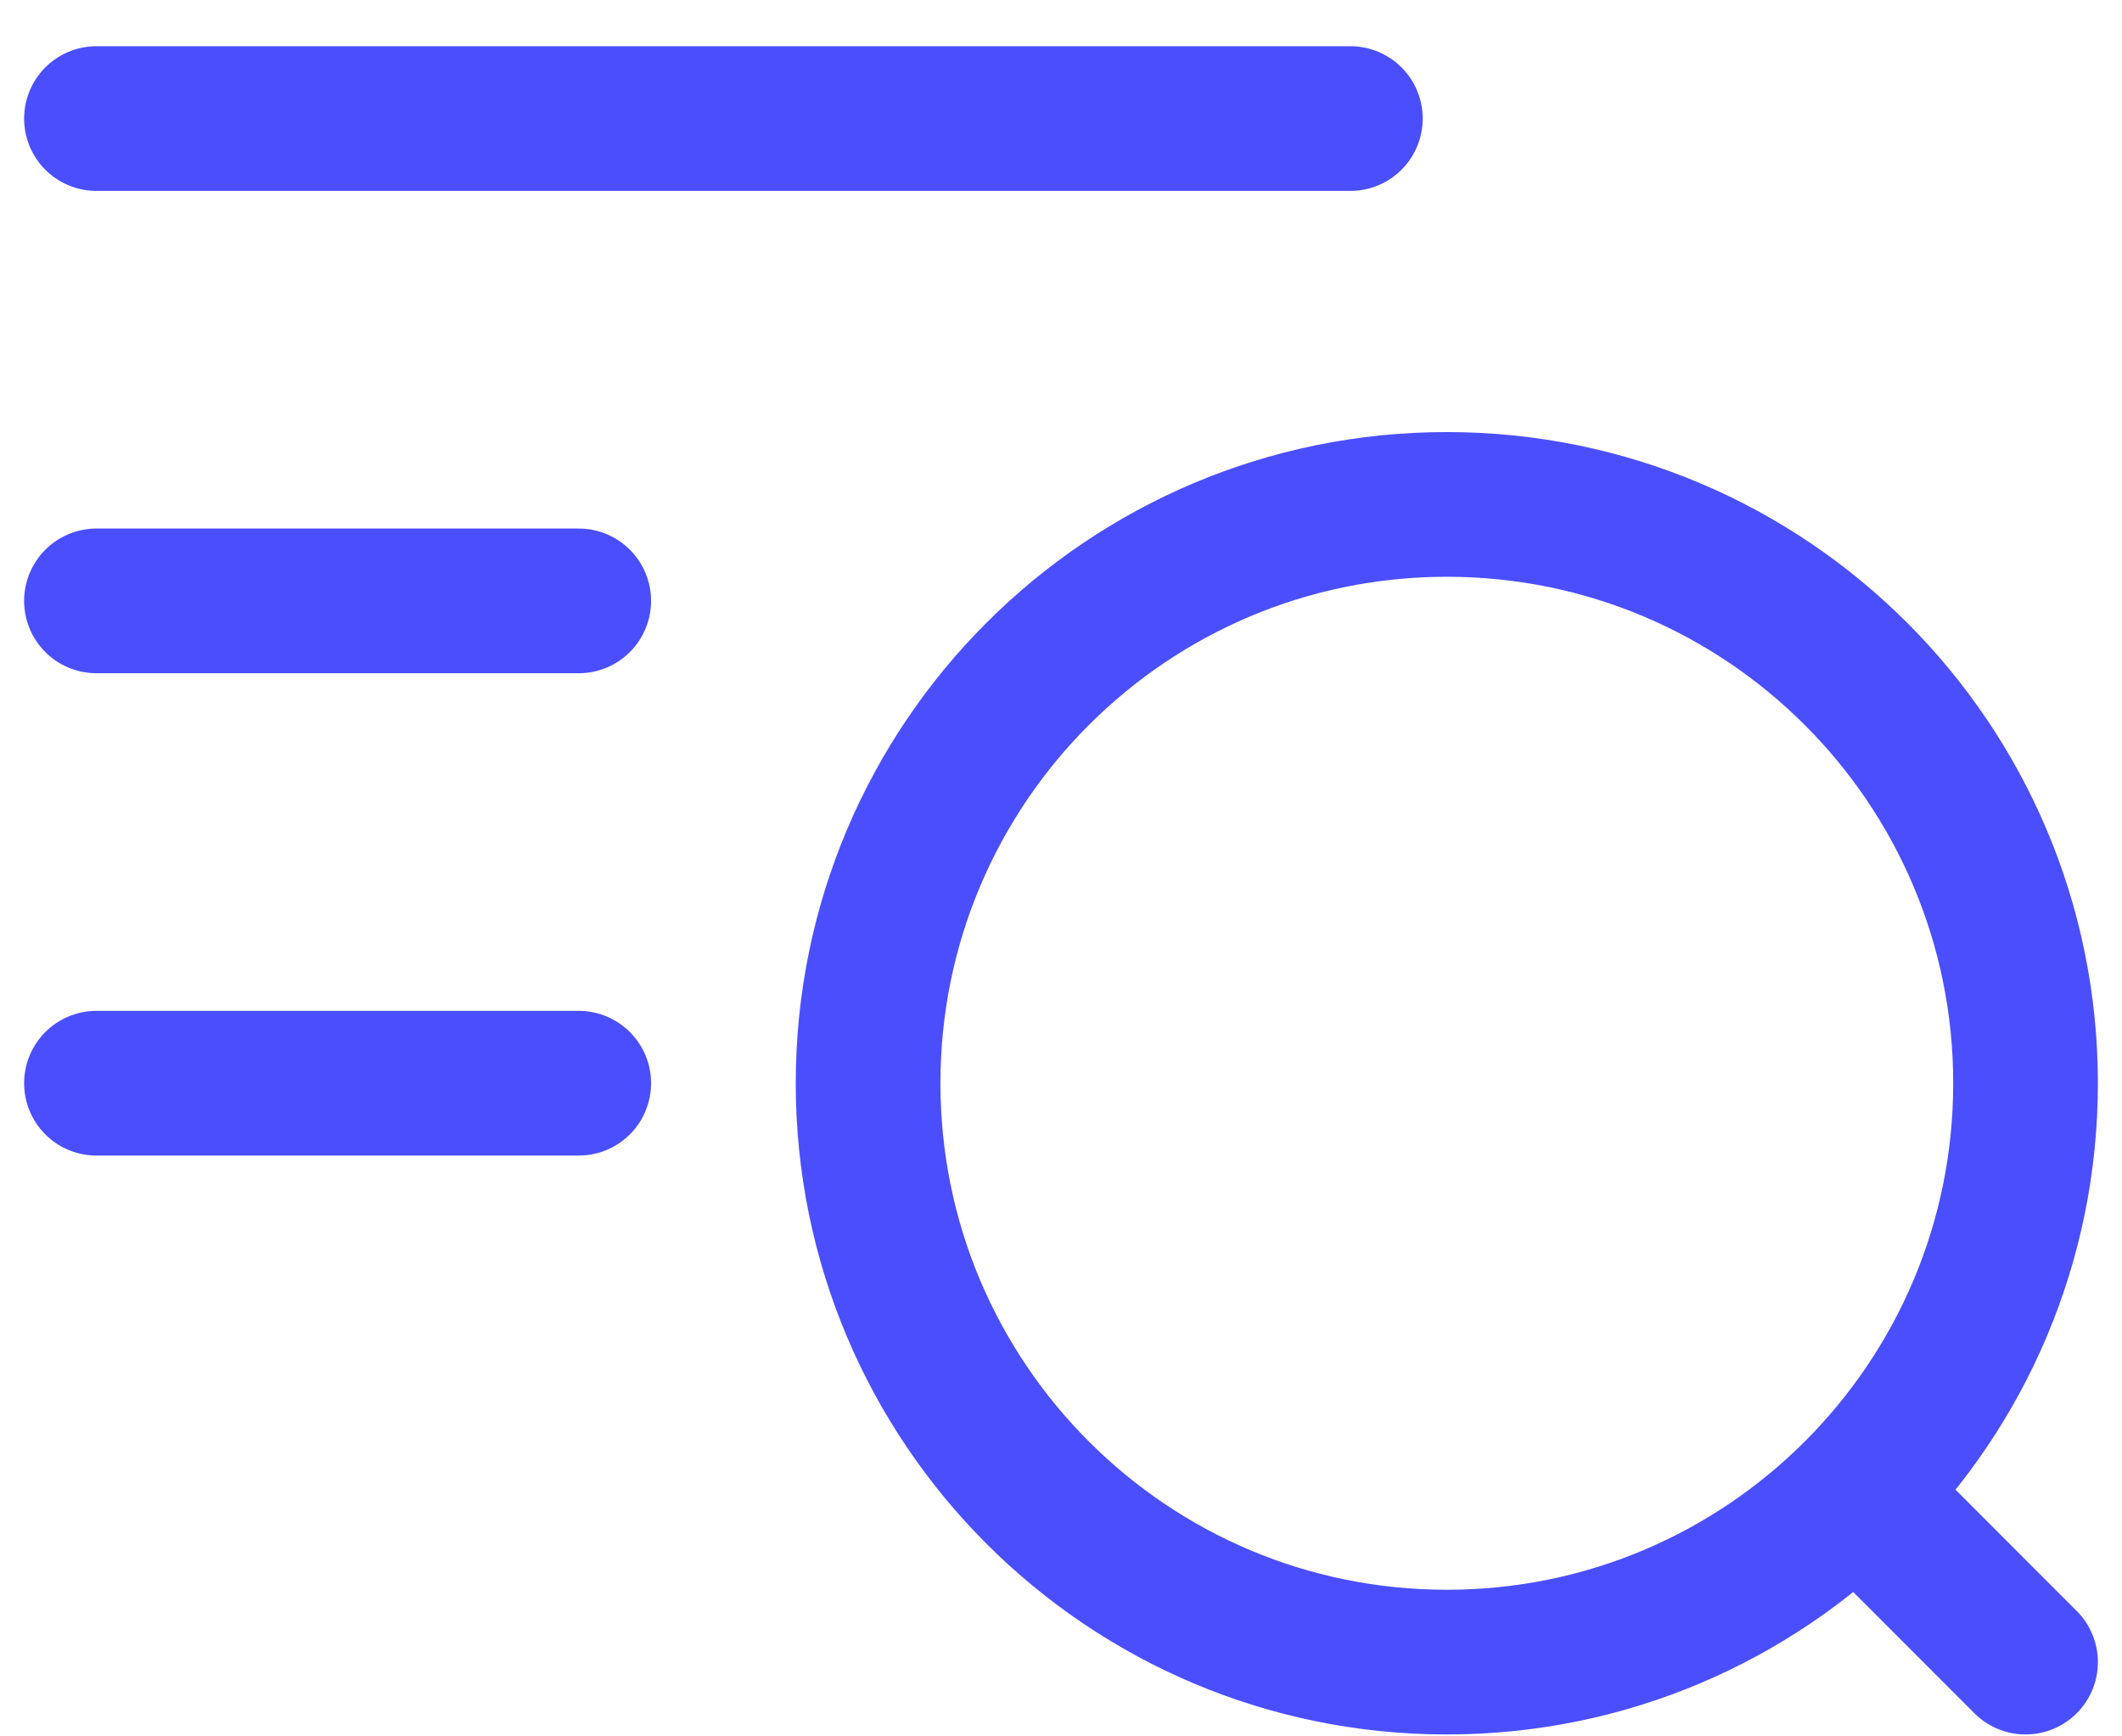<svg width="22" height="18" viewBox="0 0 22 18" fill="none" xmlns="http://www.w3.org/2000/svg">
<path d="M21 17.23L19.5 15.729M6 11.229H1M6 6.229H1M14 1.229H1M21 11.229C21 14.543 18.314 17.23 15 17.23C11.686 17.23 9 14.543 9 11.229C9 7.916 11.686 5.229 15 5.229C18.314 5.229 21 7.916 21 11.229Z" stroke="#4B4EFC" stroke-width="1.5" stroke-linecap="round"/>
</svg>
